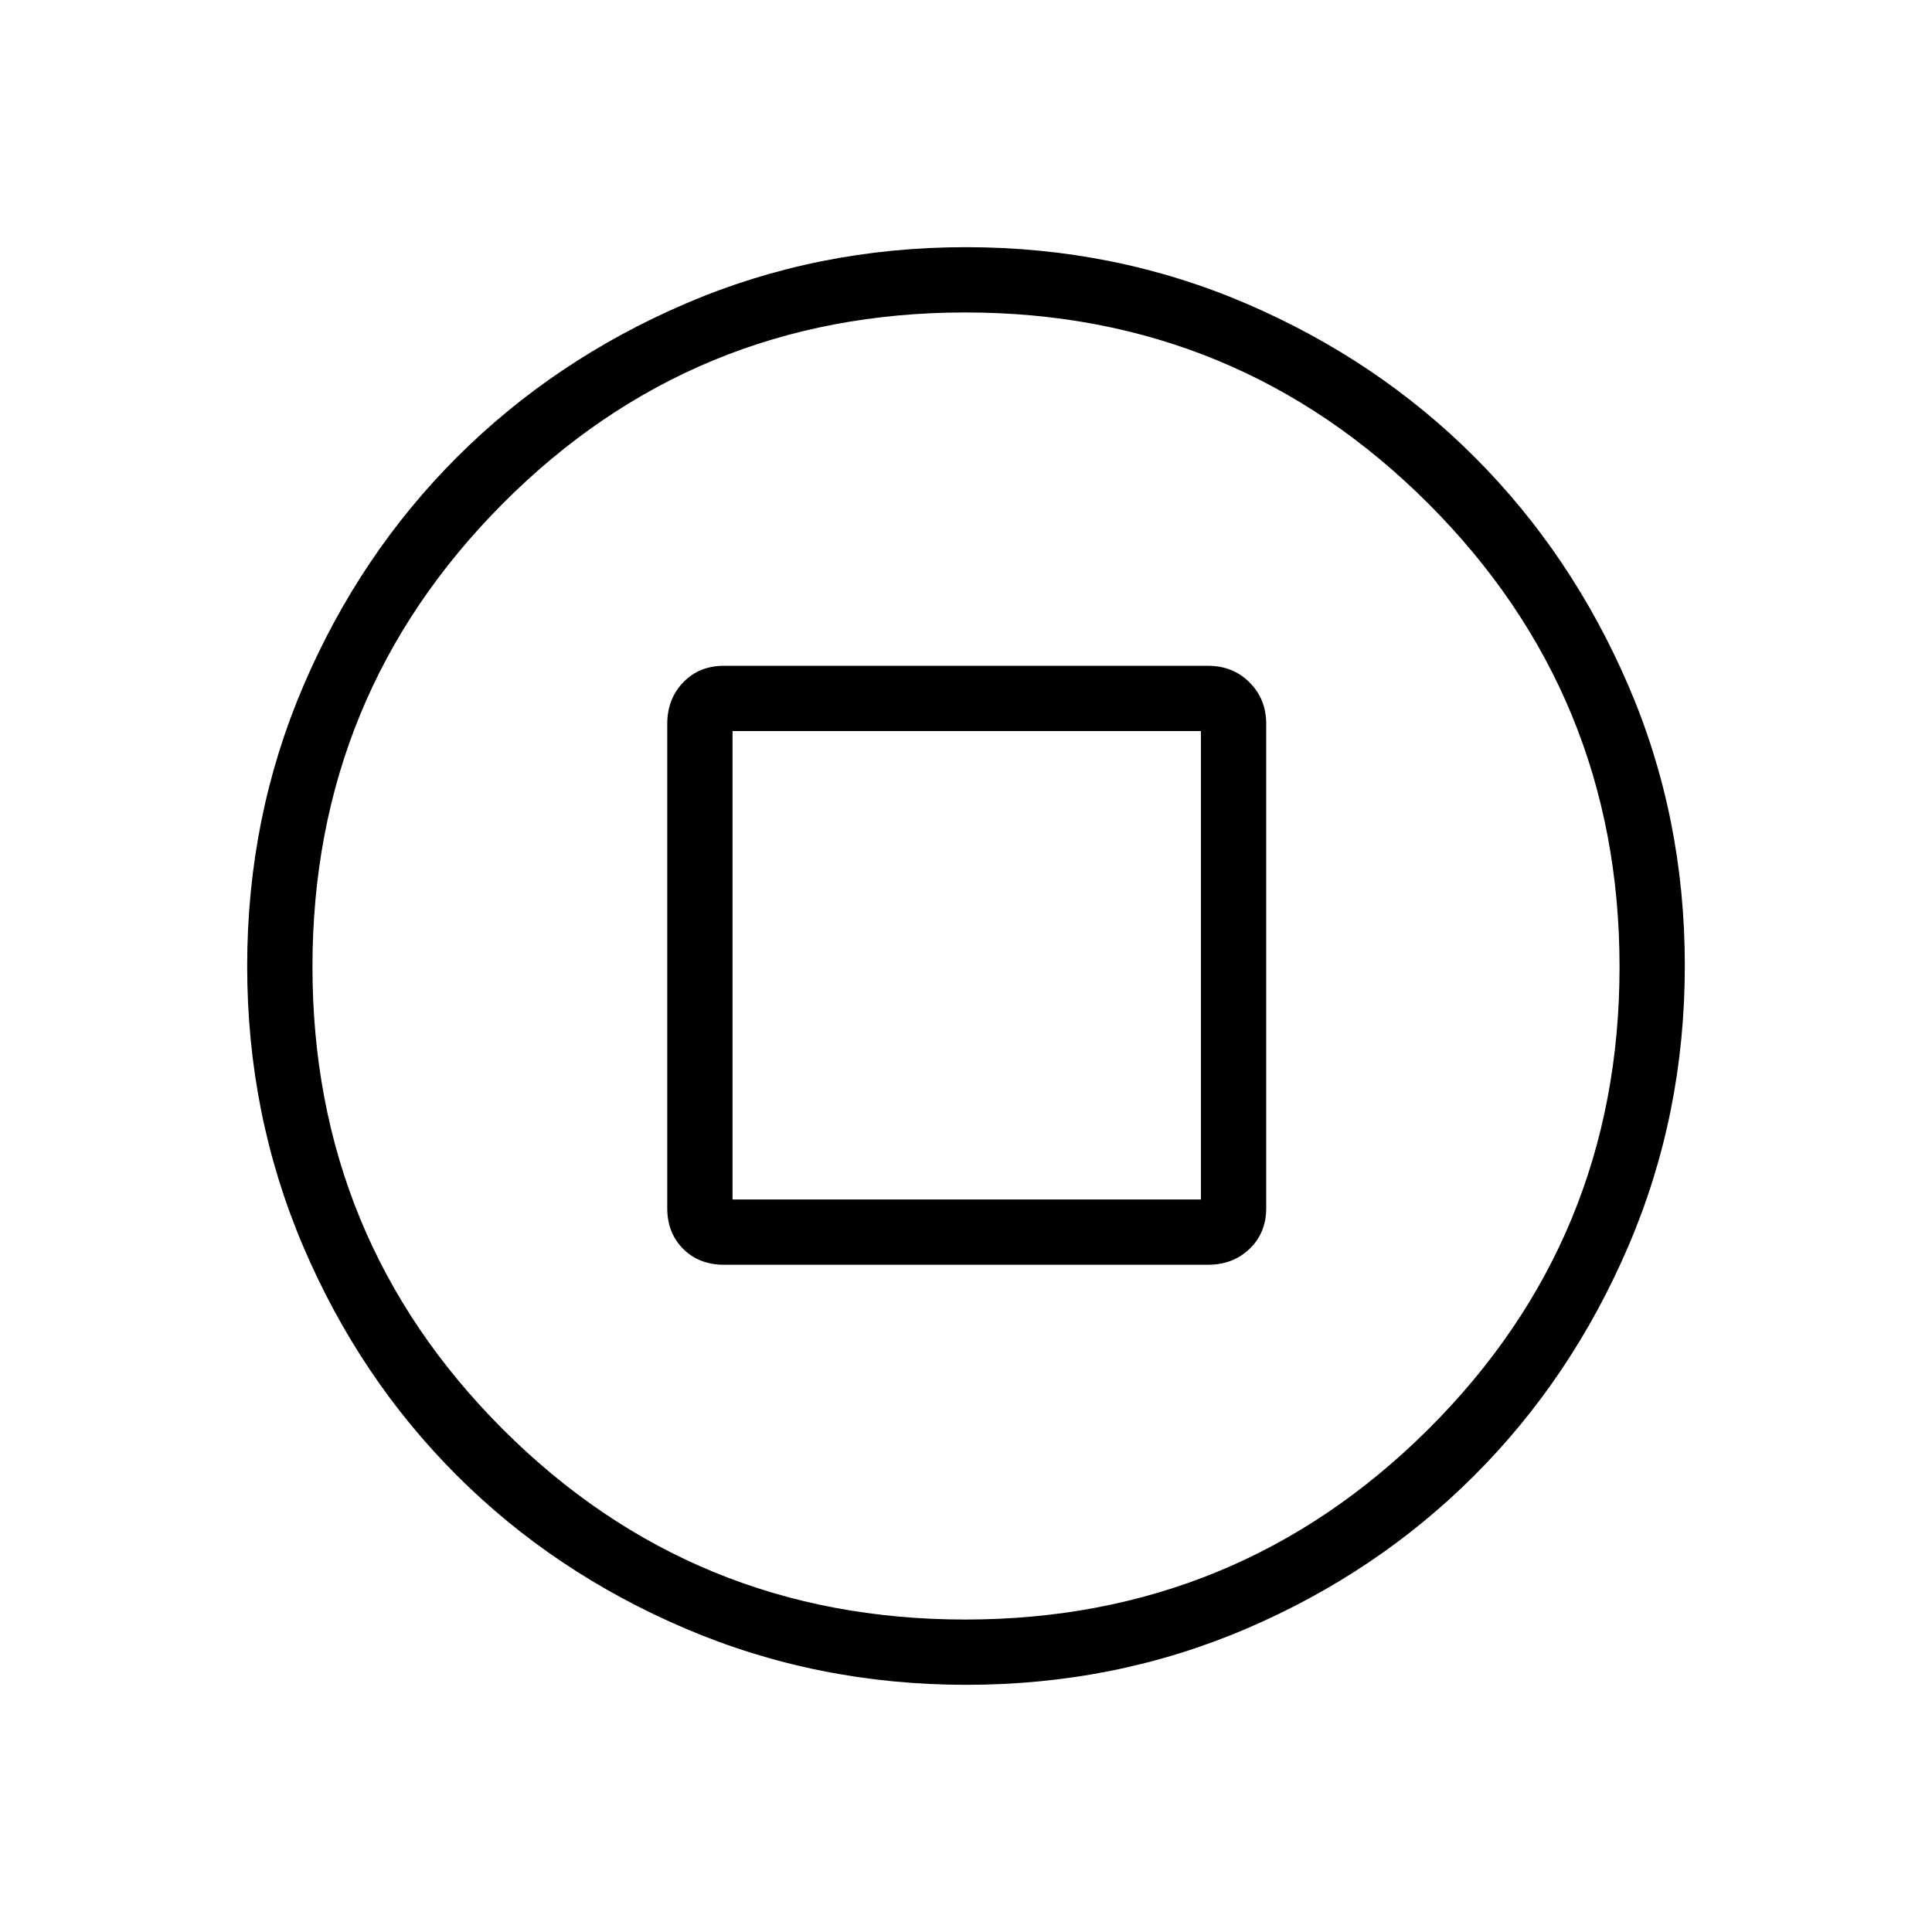 <svg xmlns="http://www.w3.org/2000/svg" height="40" viewBox="0 -960 960 960" width="40"><path d="M359.72-331.55h240.56q12.36 0 20.62-7.9 8.27-7.91 8.27-20.27v-240.56q0-12.36-8.27-20.62-8.26-8.27-20.62-8.27H359.72q-12.36 0-20.27 8.27-7.9 8.26-7.9 20.62v240.56q0 12.36 7.9 20.27 7.91 7.9 20.27 7.9Zm4.27-32.44v-232.74h232.74v232.74H363.99Zm116.17 241.17q-74.04 0-139.52-27.93-65.49-27.93-113.81-76.28-48.33-48.35-76.17-113.65-27.84-65.29-27.84-139.26 0-74.04 27.93-139.28t76.28-113.57q48.35-48.33 113.65-76.36 65.29-28.03 139.26-28.03 74.04 0 139.33 28.04 65.28 28.04 113.53 76.34 48.25 48.29 76.31 113.43 28.07 65.13 28.07 139.19t-28.12 139.54q-28.13 65.49-76.48 113.81-48.35 48.33-113.4 76.17-65.05 27.84-139.02 27.84Zm-.6-32.44q135.15 0 230.17-94.58 95.01-94.58 95.01-229.72 0-135.15-94.98-230.17-94.99-95.01-230.1-95.01-135.28 0-229.84 94.98-94.56 94.99-94.56 230.1 0 135.28 94.58 229.84t229.72 94.56ZM480-480Z"/></svg>